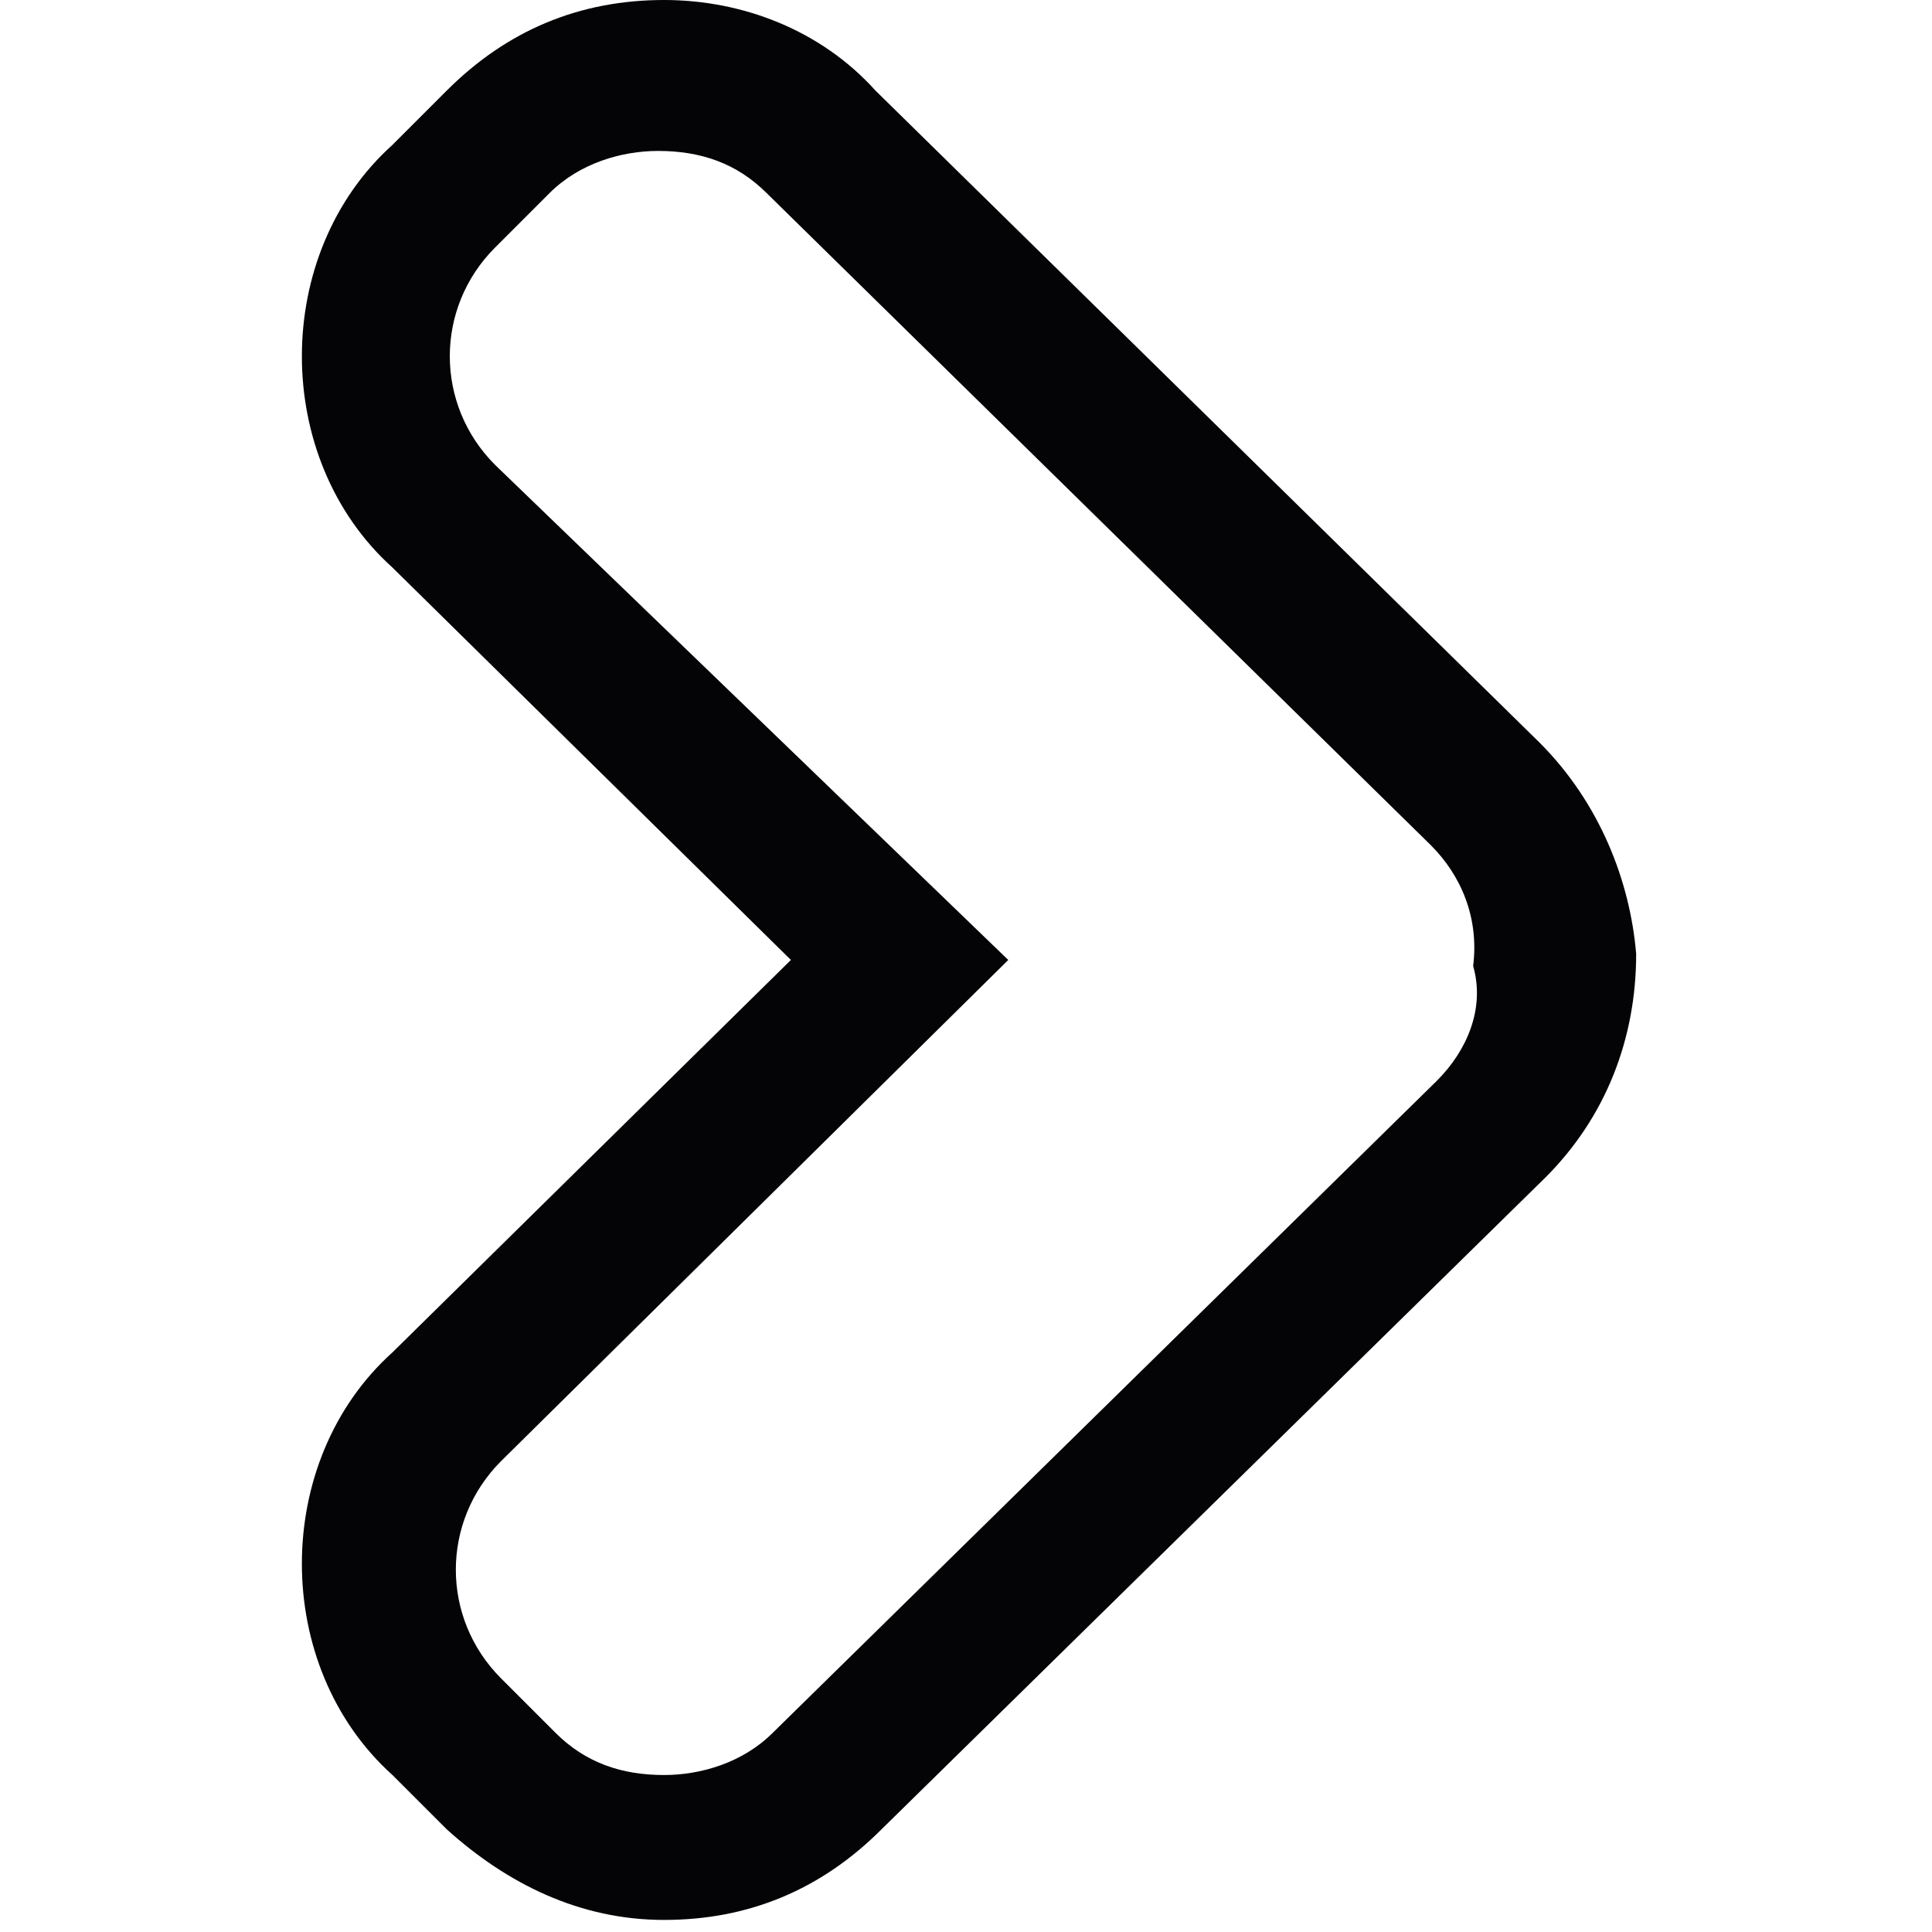 <svg id="Layer_1" xmlns="http://www.w3.org/2000/svg" viewBox="0 0 32 32"><style>.st0{fill:#040305}</style><path class="st0" d="M25.5 12.3l-11-10.8C13.6.5 12.3 0 11 0 9.6 0 8.4.5 7.4 1.5l-.9.9C5.5 3.3 5 4.6 5 5.9s.5 2.6 1.5 3.5l6.6 6.5-6.6 6.5c-1 .9-1.5 2.2-1.5 3.5 0 1.3.5 2.6 1.5 3.5l.9.9c1 .9 2.2 1.5 3.6 1.5s2.6-.5 3.6-1.5l11-10.8c1-1 1.5-2.3 1.5-3.7-.1-1.2-.6-2.5-1.6-3.5zm-1.7 5.6l-11 10.8c-.5.5-1.2.7-1.8.7-.7 0-1.3-.2-1.8-.7l-.9-.9c-1-1-1-2.6 0-3.6l8.4-8.3-8.5-8.2c-1-1-1-2.6 0-3.6l.9-.9c.5-.5 1.2-.7 1.8-.7.7 0 1.3.2 1.8.7l11 10.8c.5.5.8 1.2.7 2 .2.7-.1 1.4-.6 1.9z"/></svg>